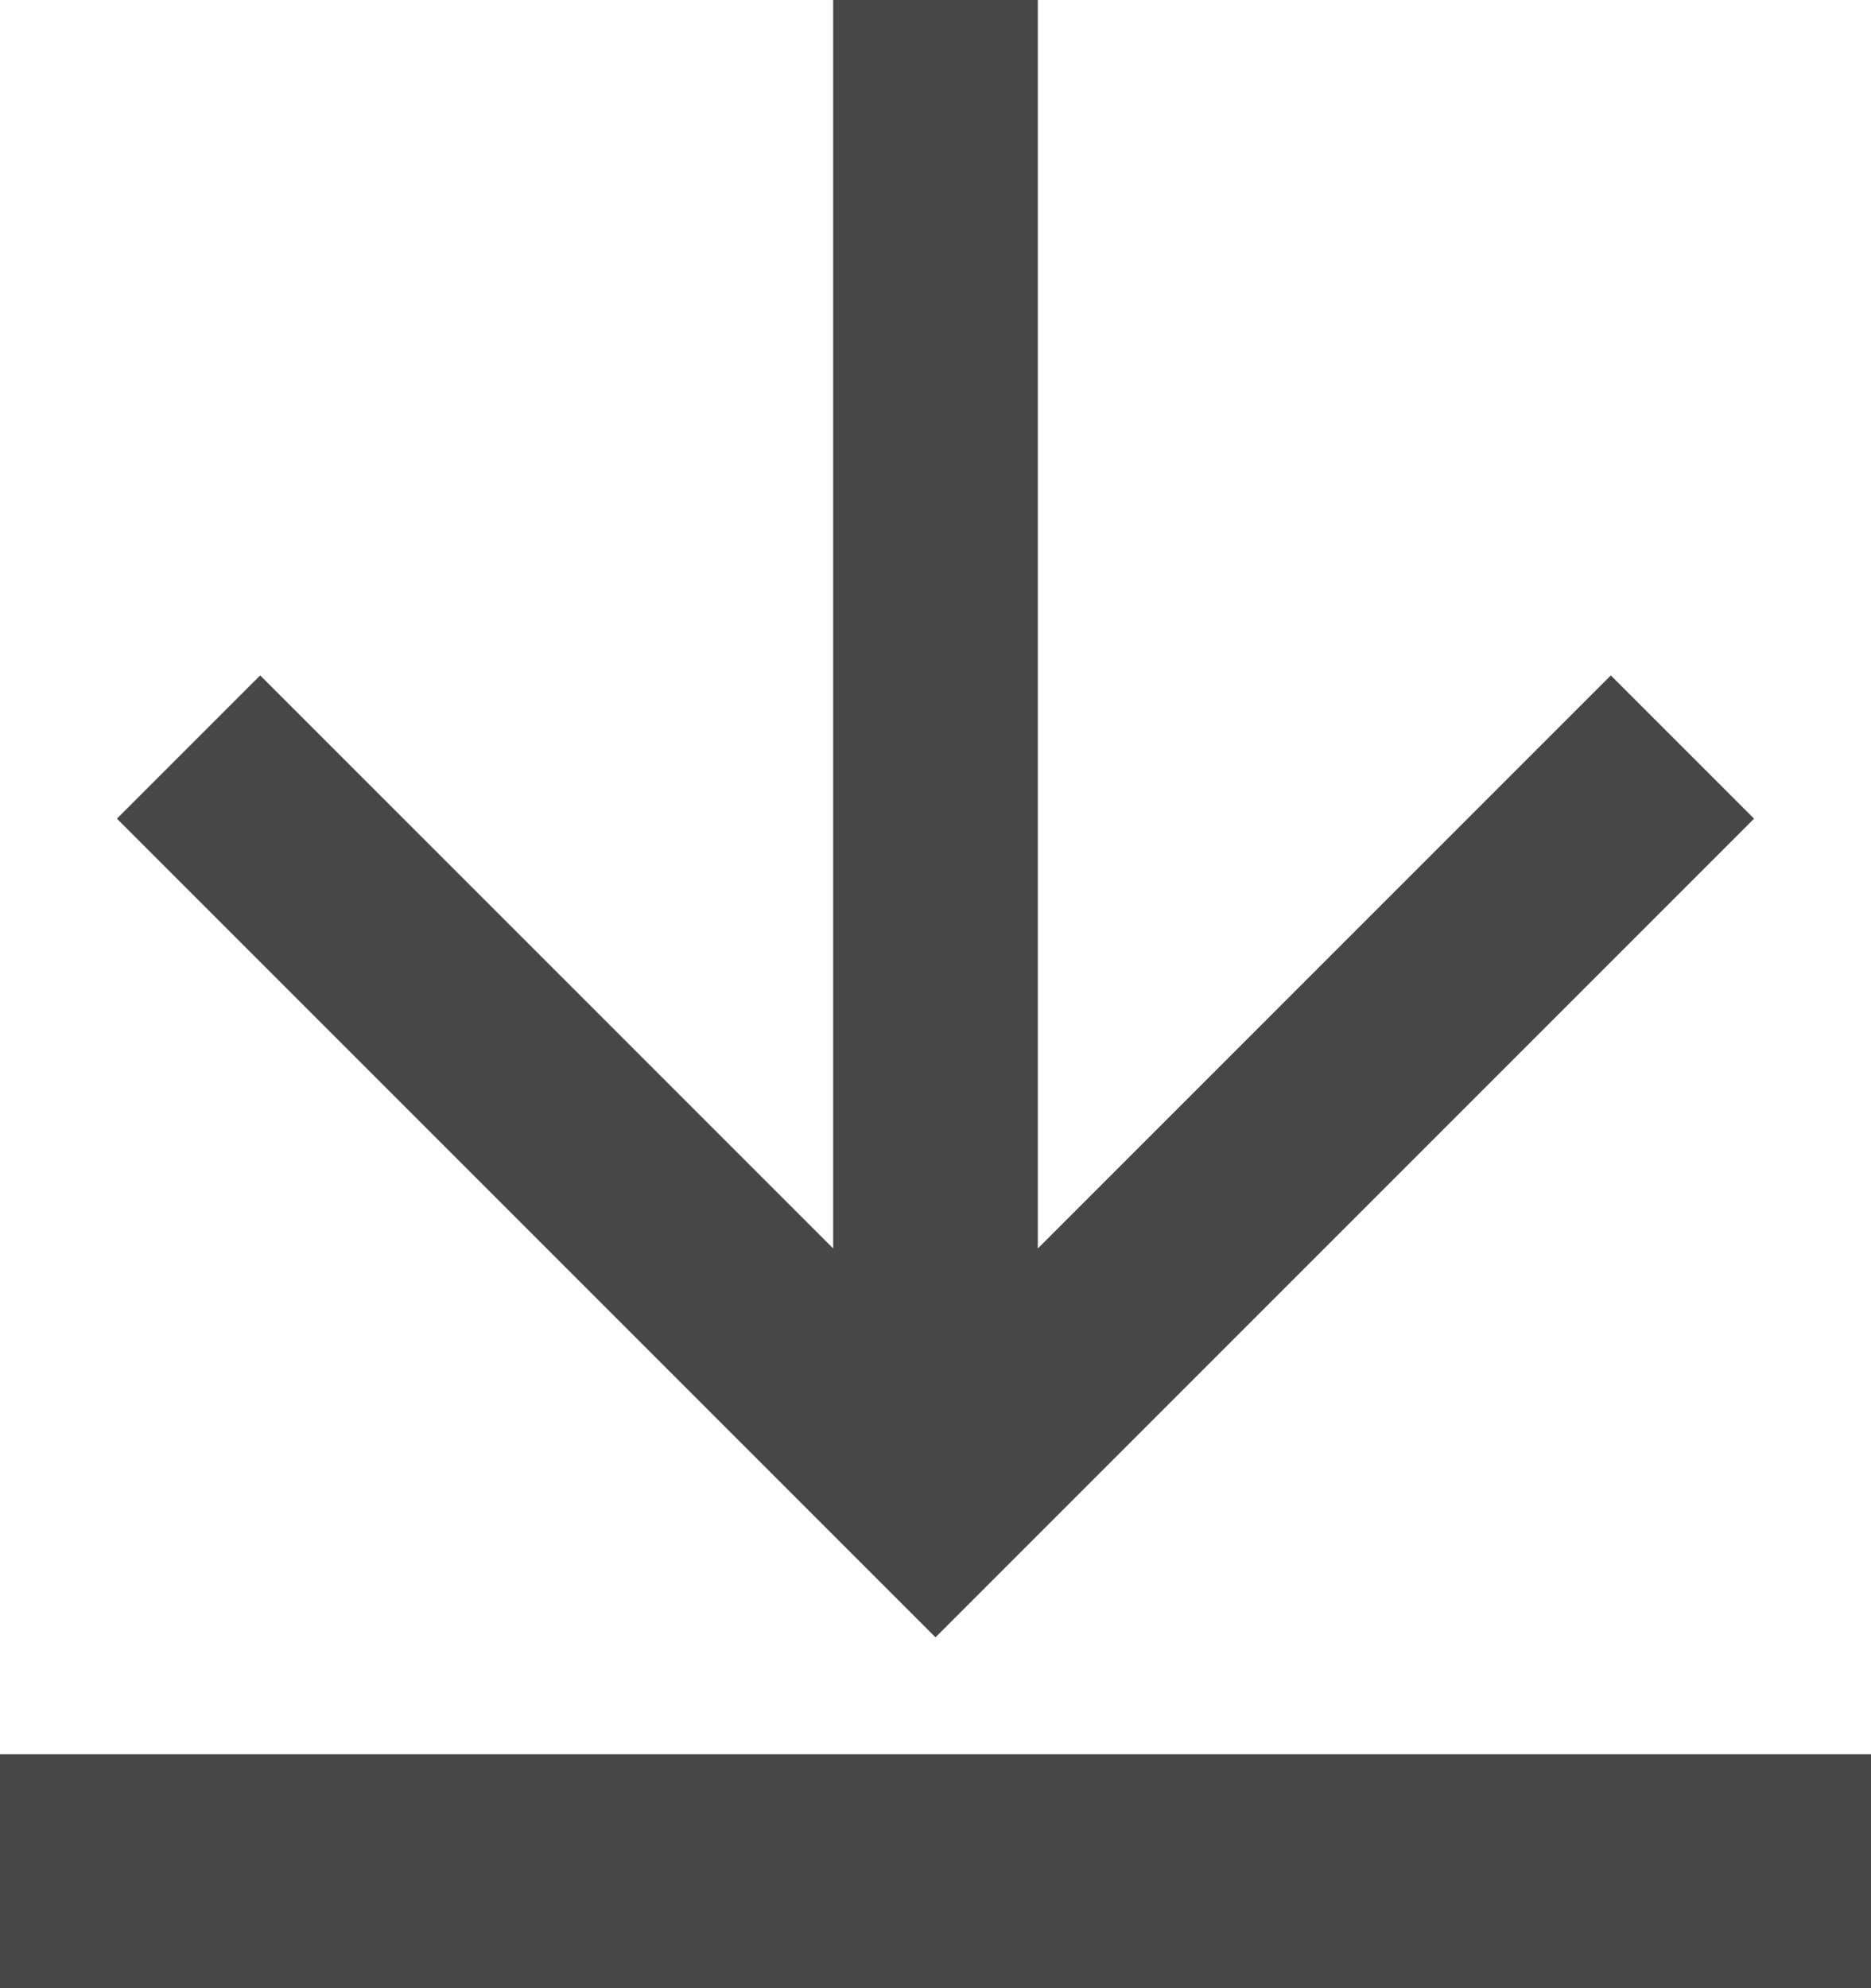 <svg xmlns="http://www.w3.org/2000/svg" width="16" height="17" viewBox="0 0 16 17">
    <g fill="none" fill-rule="evenodd">
        <path fill="#474747" d="M15 7l-1.225-1.225-4.9 4.9V0h-1.75v10.675l-4.9-4.9L1 7l7 7z"/>
        <path stroke="#474747" stroke-linecap="square" stroke-width="2" d="M1 16h14"/>
    </g>
</svg>
